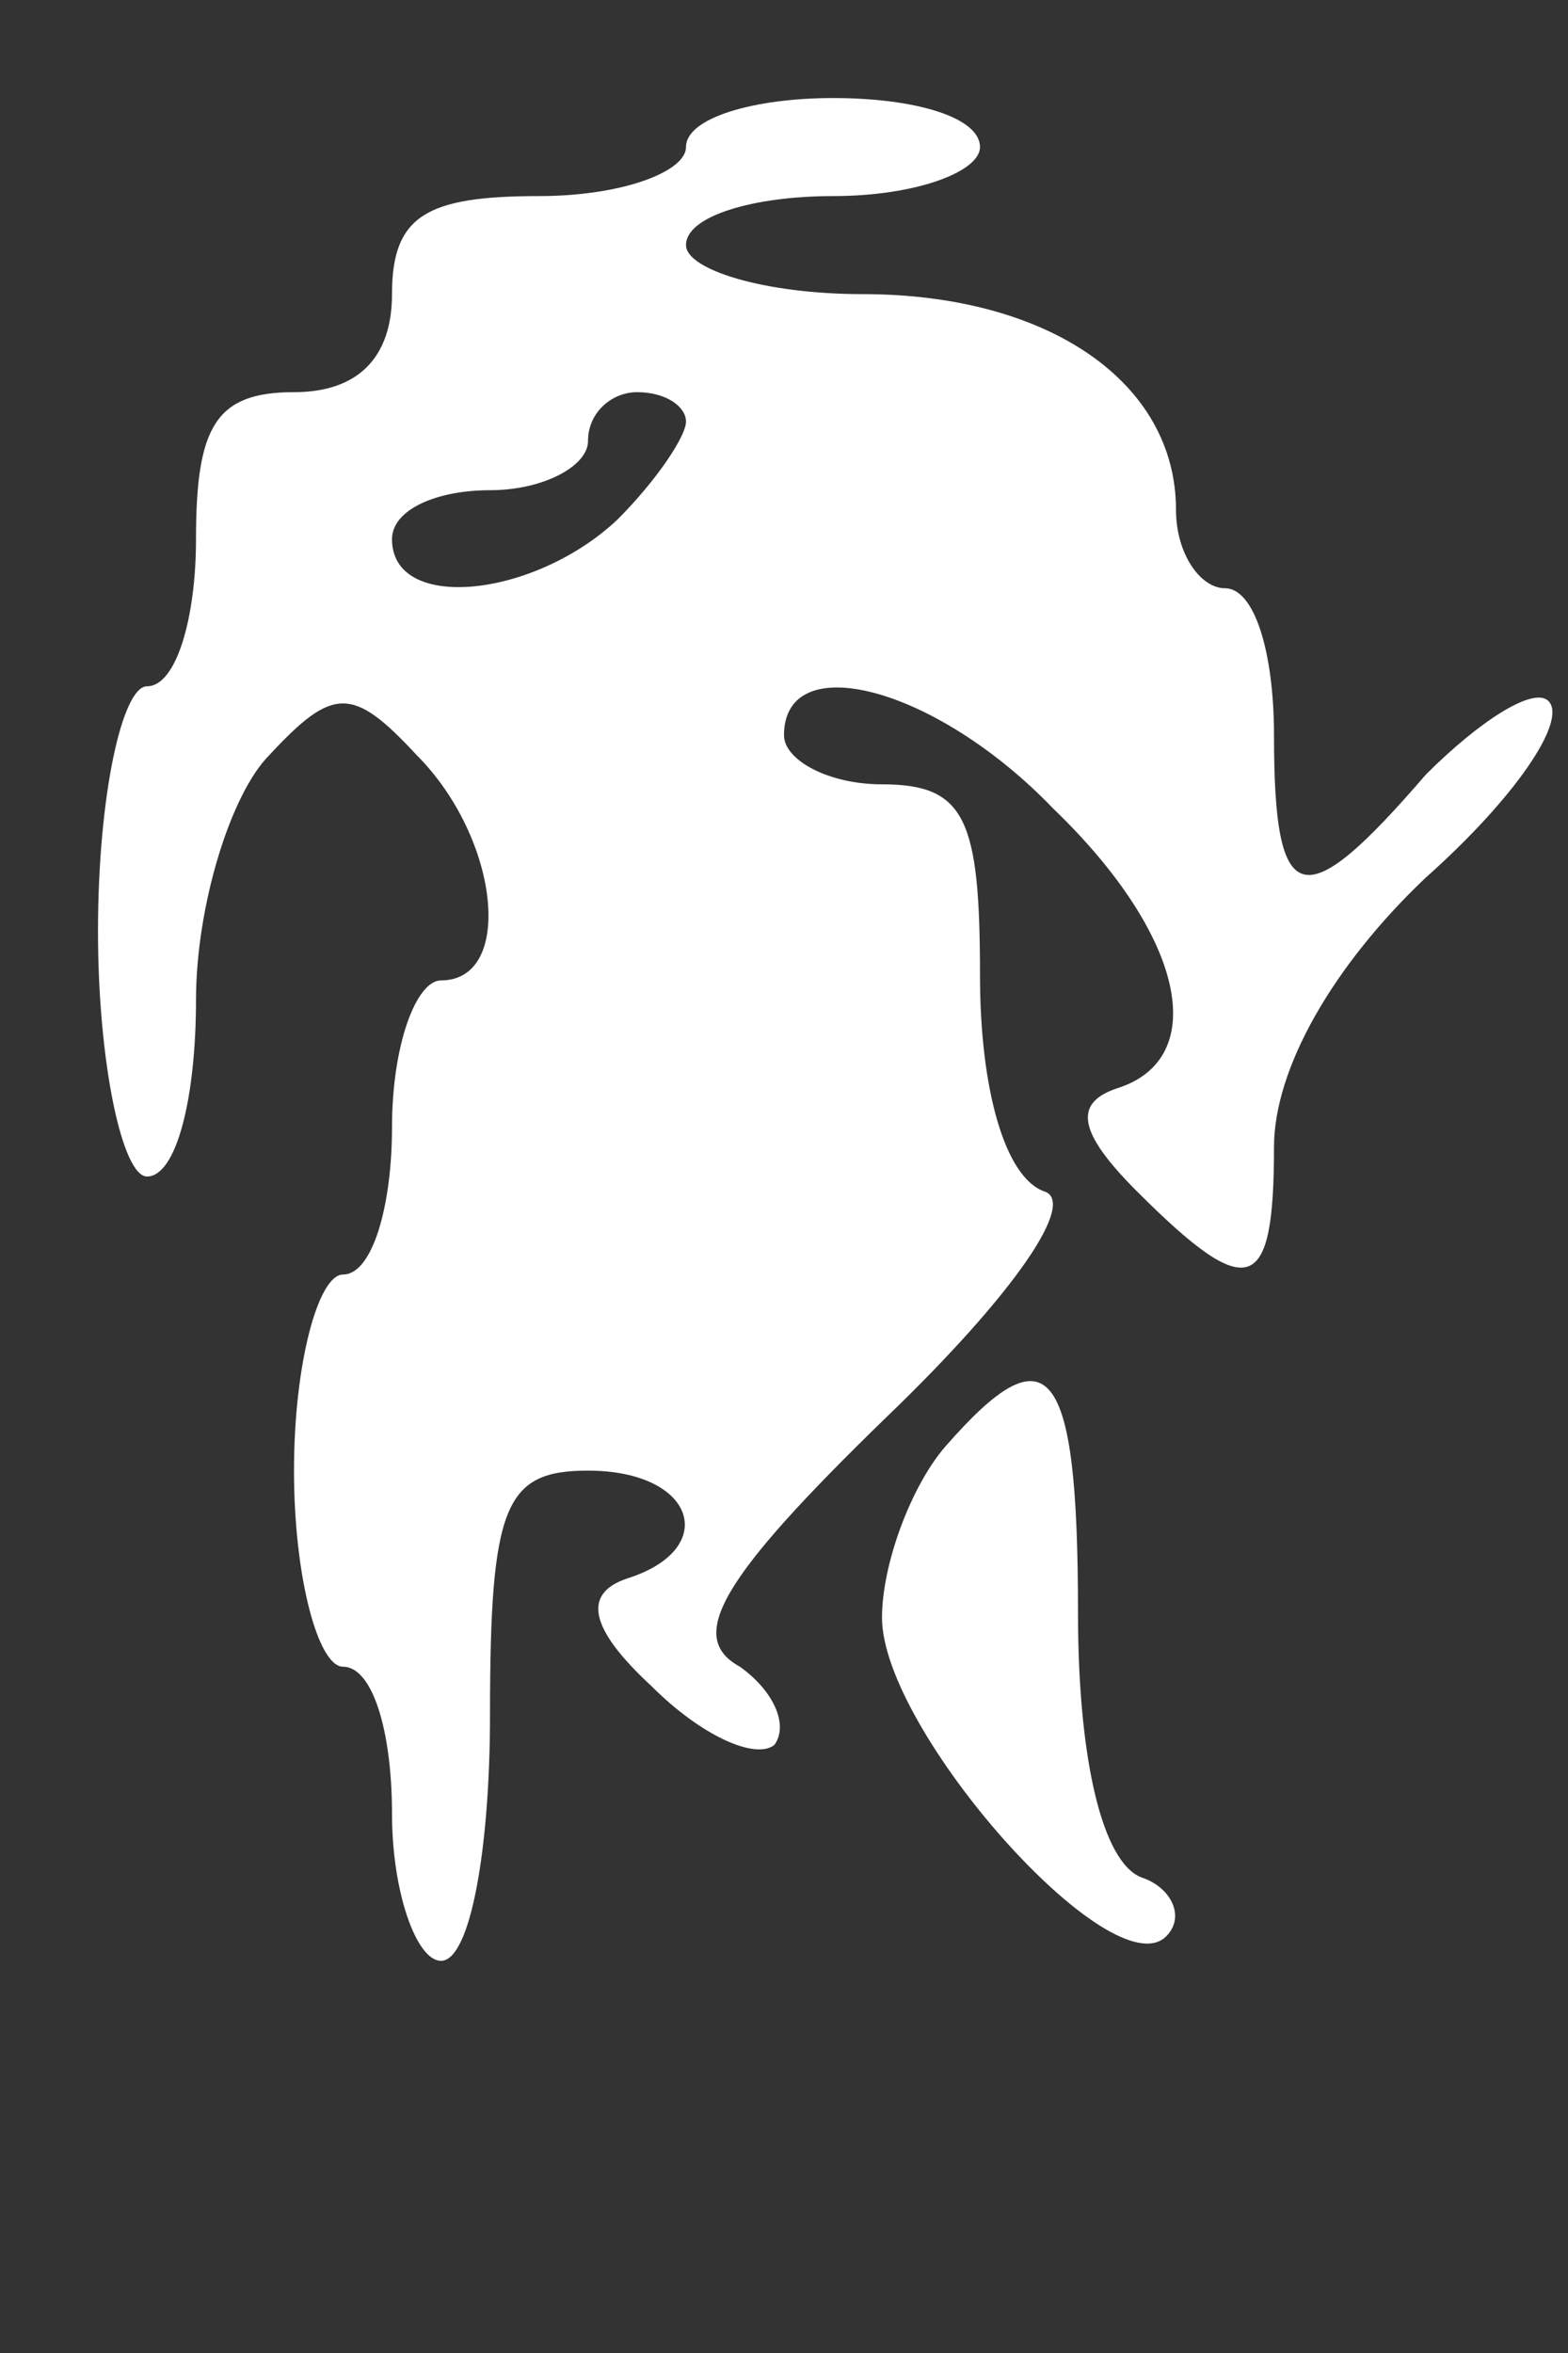 <?xml version="1.0" standalone="no"?>
<!DOCTYPE svg PUBLIC "-//W3C//DTD SVG 20010904//EN"
 "http://www.w3.org/TR/2001/REC-SVG-20010904/DTD/svg10.dtd">
<svg version="1.0" xmlns="http://www.w3.org/2000/svg"
 width="32pt" height="48pt" viewBox="0 0 32 48"
 preserveAspectRatio="xMidYMid meet">
<rect x="0" y="0" width="32" height="48" fill="#333333" stroke="none"/>
<g transform="translate(0,48) scale(0.1,-0.1)"
fill="#ffffff" stroke="none">
<path d="M140 450 c0 -5 -13 -10 -30 -10 -23 0 -30 -4 -30 -20 0 -13 -7 -20
-20 -20 -16 0 -20 -7 -20 -30 0 -16 -4 -30 -10 -30 -5 0 -10 -22 -10 -50 0
-27 5 -50 10 -50 6 0 10 16 10 36 0 19 7 42 15 50 13 14 17 14 30 0 17 -17 20
-46 5 -46 -5 0 -10 -13 -10 -30 0 -16 -4 -30 -10 -30 -5 0 -10 -18 -10 -40 0
-22 5 -40 10 -40 6 0 10 -13 10 -30 0 -16 5 -30 10 -30 6 0 10 23 10 50 0 43
3 50 20 50 22 0 27 -16 8 -22 -9 -3 -8 -10 5 -22 10 -10 21 -15 25 -12 3 4 0
11 -7 16 -11 6 -4 18 30 51 26 25 39 44 32 46 -8 3 -13 21 -13 44 0 32 -3 39
-20 39 -11 0 -20 5 -20 10 0 18 31 10 55 -15 27 -26 32 -51 13 -57 -9 -3 -8
-9 4 -21 23 -23 28 -21 28 9 0 16 12 37 31 55 18 16 29 32 25 36 -3 3 -14 -4
-25 -15 -25 -29 -31 -28 -31 8 0 17 -4 30 -10 30 -5 0 -10 7 -10 16 0 26 -26
44 -64 44 -20 0 -36 5 -36 10 0 6 14 10 30 10 17 0 30 5 30 10 0 6 -13 10 -30
10 -16 0 -30 -4 -30 -10z m0 -56 c0 -3 -6 -12 -14 -20 -17 -16 -46 -19 -46 -4
0 6 9 10 20 10 11 0 20 5 20 10 0 6 5 10 10 10 6 0 10 -3 10 -6z"/>
<path d="M193 185 c-7 -8 -13 -24 -13 -35 0 -23 47 -76 58 -65 4 4 1 10 -5 12
-8 3 -13 24 -13 54 0 51 -6 58 -27 34z"/>
</g>
</svg>
